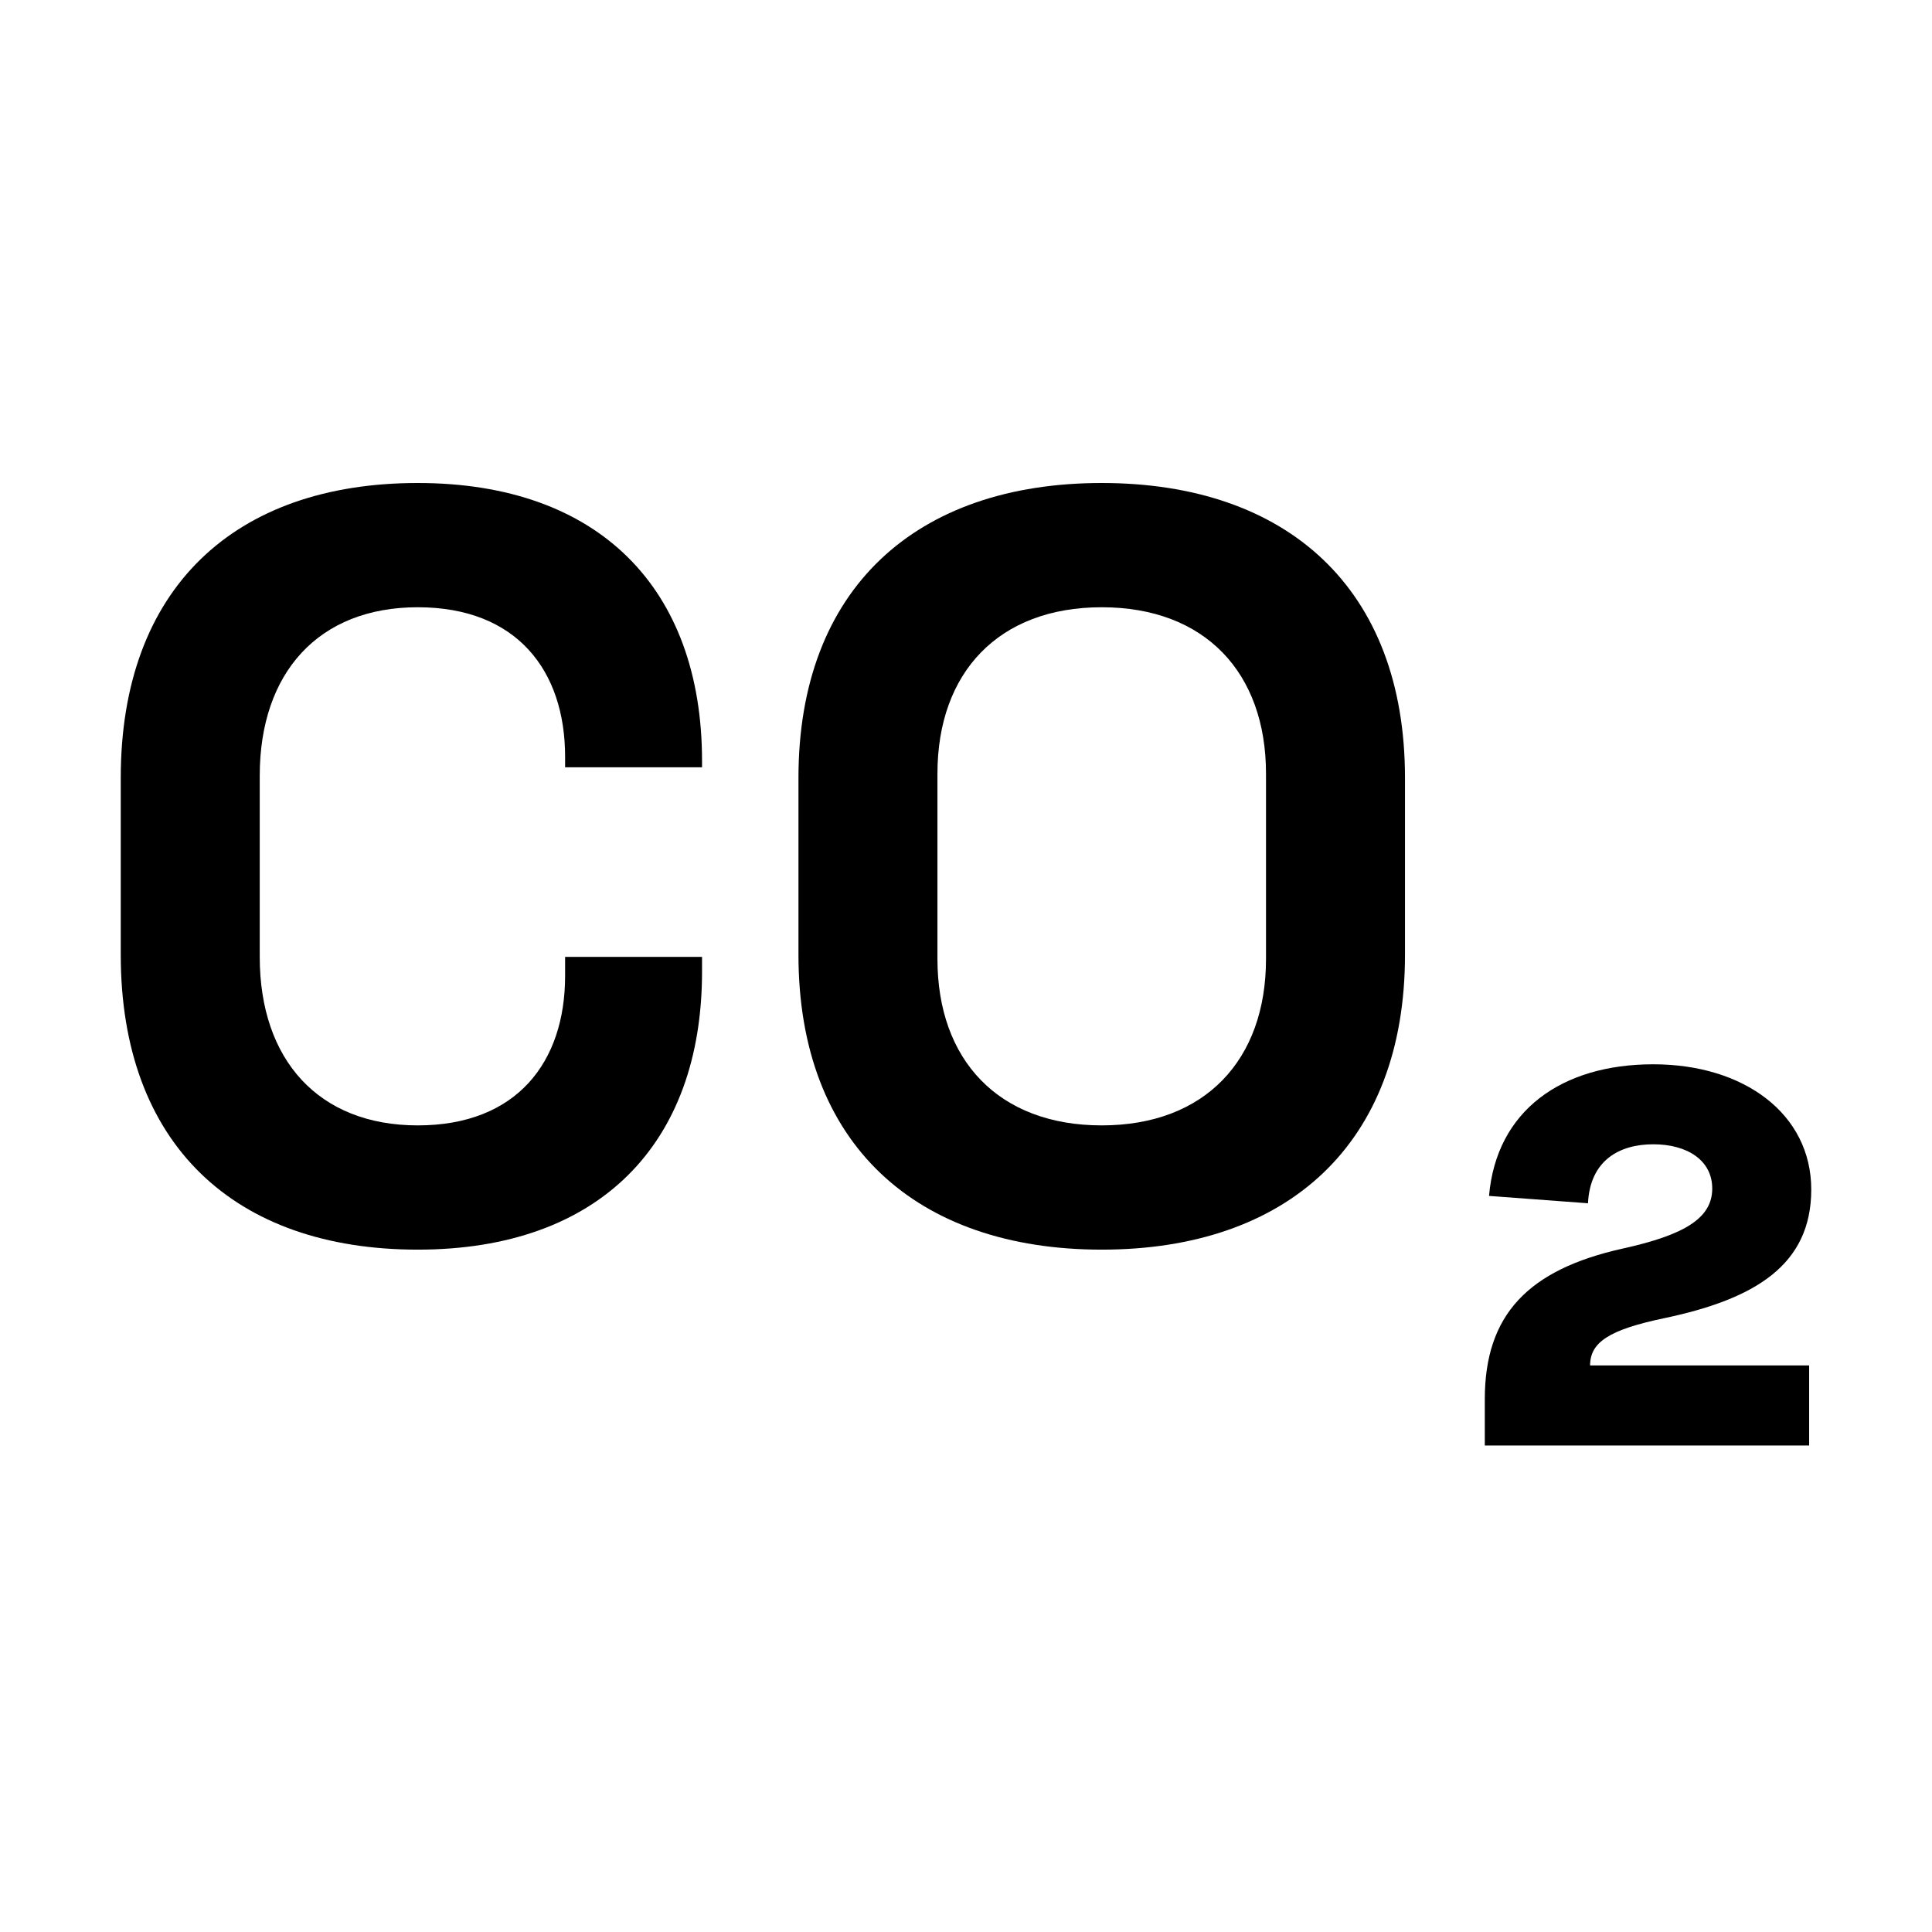 <svg viewBox="0 0 32 32" xmlns="http://www.w3.org/2000/svg">
<path d="M6.919 20.698C9.919 20.698 11.628 18.953 11.628 16.093V15.849H9.36V16.163C9.36 17.593 8.558 18.64 6.919 18.64C5.279 18.64 4.302 17.558 4.302 15.849V12.849C4.302 11.139 5.279 10.058 6.919 10.058C8.558 10.058 9.36 11.105 9.36 12.535V12.709H11.628V12.605C11.628 9.744 9.919 8 6.919 8C3.884 8 2 9.744 2 12.884V15.814C2 18.953 3.884 20.698 6.919 20.698Z" />
<path d="M18.248 20.698C21.318 20.698 23.271 18.953 23.271 15.814V12.884C23.271 9.744 21.318 8 18.248 8C15.178 8 13.225 9.744 13.225 12.884V15.814C13.225 18.953 15.178 20.698 18.248 20.698ZM18.248 18.64C16.539 18.64 15.527 17.558 15.527 15.884V12.814C15.527 11.139 16.539 10.058 18.248 10.058C19.957 10.058 20.969 11.139 20.969 12.814V15.884C20.969 17.558 19.957 18.64 18.248 18.64Z" />
<path d="M24.593 23.942H29.965V22.616H26.337C26.337 22.233 26.651 22.023 27.576 21.831C29.058 21.517 30 20.959 30 19.703C30 18.448 28.884 17.628 27.384 17.628C25.866 17.628 24.785 18.395 24.663 19.808L26.302 19.93C26.337 19.215 26.826 18.953 27.384 18.953C27.942 18.953 28.36 19.215 28.36 19.686C28.36 20.174 27.907 20.453 26.878 20.68C25.308 21.029 24.593 21.779 24.593 23.174V23.942Z" />
</svg>
